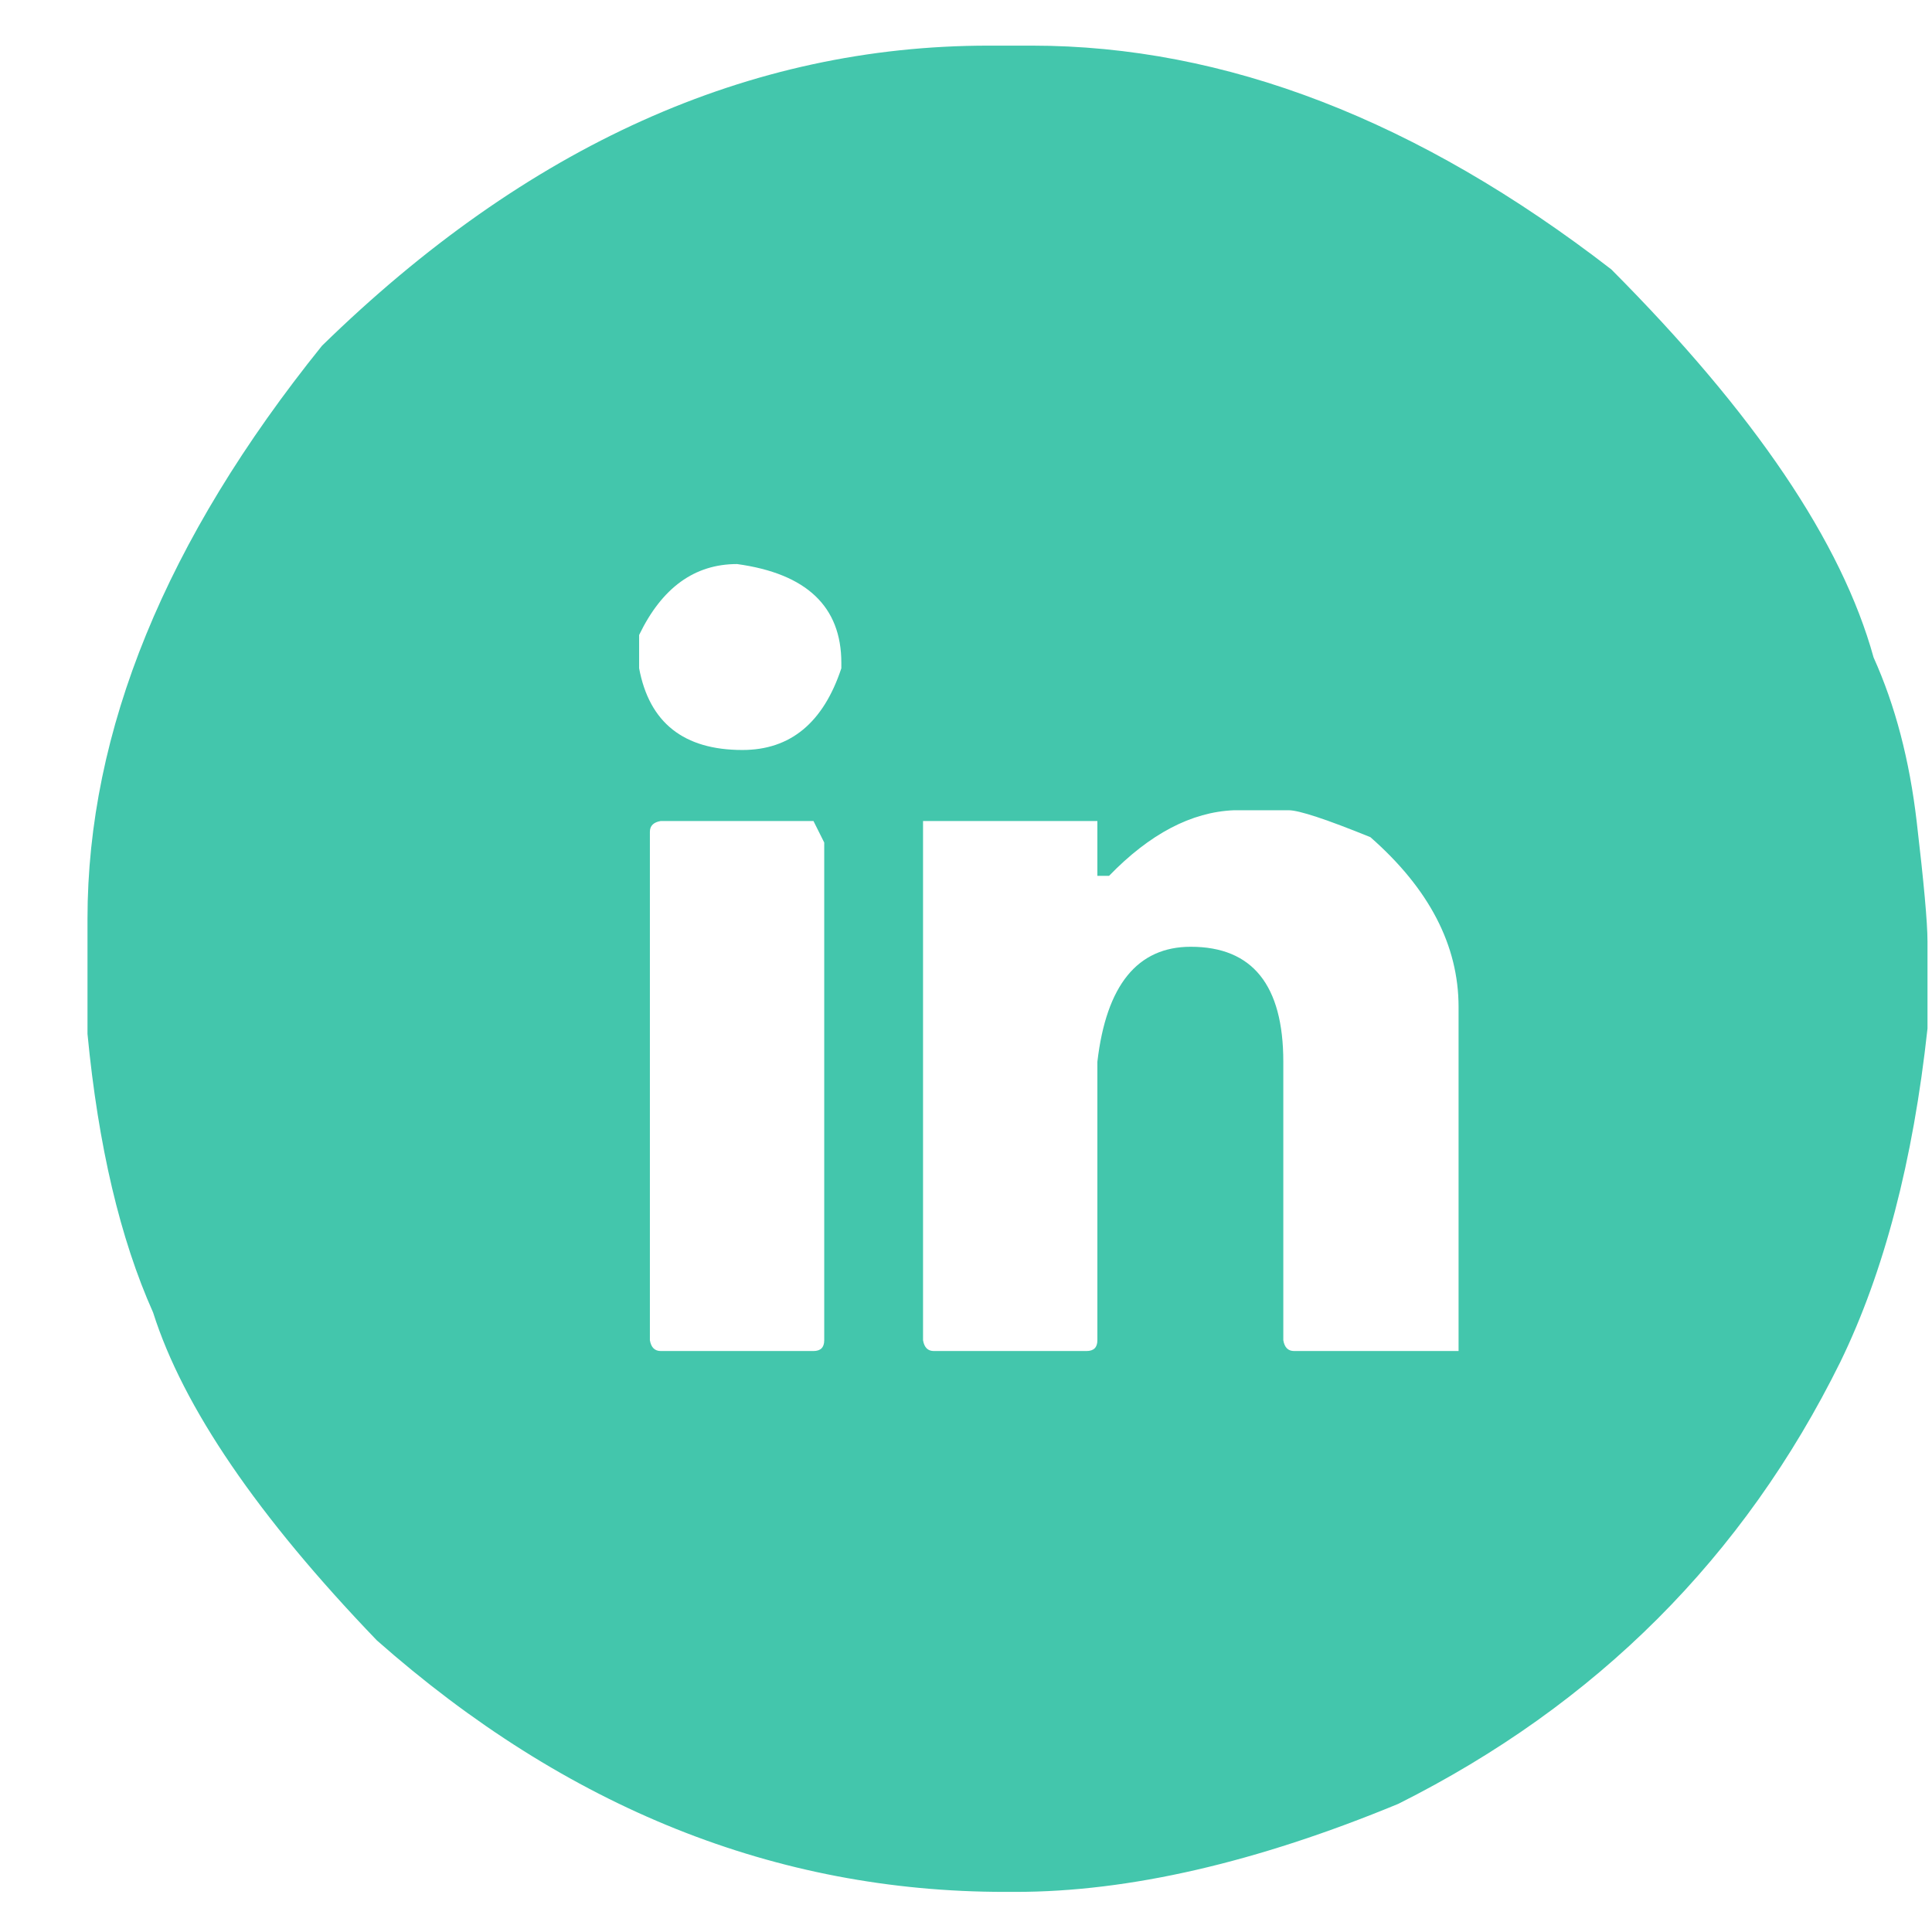 <svg width="21" height="21" viewBox="0 0 21 21" fill="none" xmlns="http://www.w3.org/2000/svg">
<path d="M10.746 0.496H11.215C13.318 0.496 15.417 1.307 17.514 2.928C19.07 4.49 20.02 5.896 20.365 7.146C20.6 7.667 20.756 8.263 20.834 8.934C20.912 9.598 20.951 10.031 20.951 10.232V10.76V11.18C20.795 12.618 20.479 13.826 20.004 14.803C18.956 16.925 17.354 18.527 15.199 19.607C13.656 20.245 12.27 20.564 11.039 20.564H10.922C8.435 20.564 6.16 19.653 4.096 17.83C2.8 16.482 1.99 15.294 1.664 14.266C1.306 13.465 1.068 12.456 0.951 11.238V9.988C0.951 7.944 1.801 5.867 3.5 3.758C5.727 1.583 8.142 0.496 10.746 0.496ZM6.947 6.902V7.264C7.058 7.856 7.432 8.152 8.07 8.152C8.591 8.152 8.949 7.856 9.145 7.264V7.205C9.145 6.593 8.767 6.235 8.012 6.131C7.549 6.131 7.195 6.388 6.947 6.902ZM12.055 9.52H11.928V8.924H10.033V14.568C10.046 14.646 10.085 14.685 10.15 14.685H11.81C11.889 14.685 11.928 14.646 11.928 14.568V11.541C12.025 10.708 12.364 10.291 12.943 10.291C13.614 10.291 13.949 10.708 13.949 11.541V14.568C13.962 14.646 14.001 14.685 14.066 14.685H15.854V10.945C15.854 10.275 15.534 9.66 14.896 9.1C14.415 8.904 14.118 8.807 14.008 8.807H13.412C12.95 8.826 12.497 9.064 12.055 9.52ZM7.064 9.041V14.568C7.077 14.646 7.117 14.685 7.182 14.685H8.842C8.92 14.685 8.959 14.646 8.959 14.568V9.158L8.842 8.924H7.182C7.104 8.937 7.064 8.976 7.064 9.041Z" fill="#43C6AC"/>
</svg>

